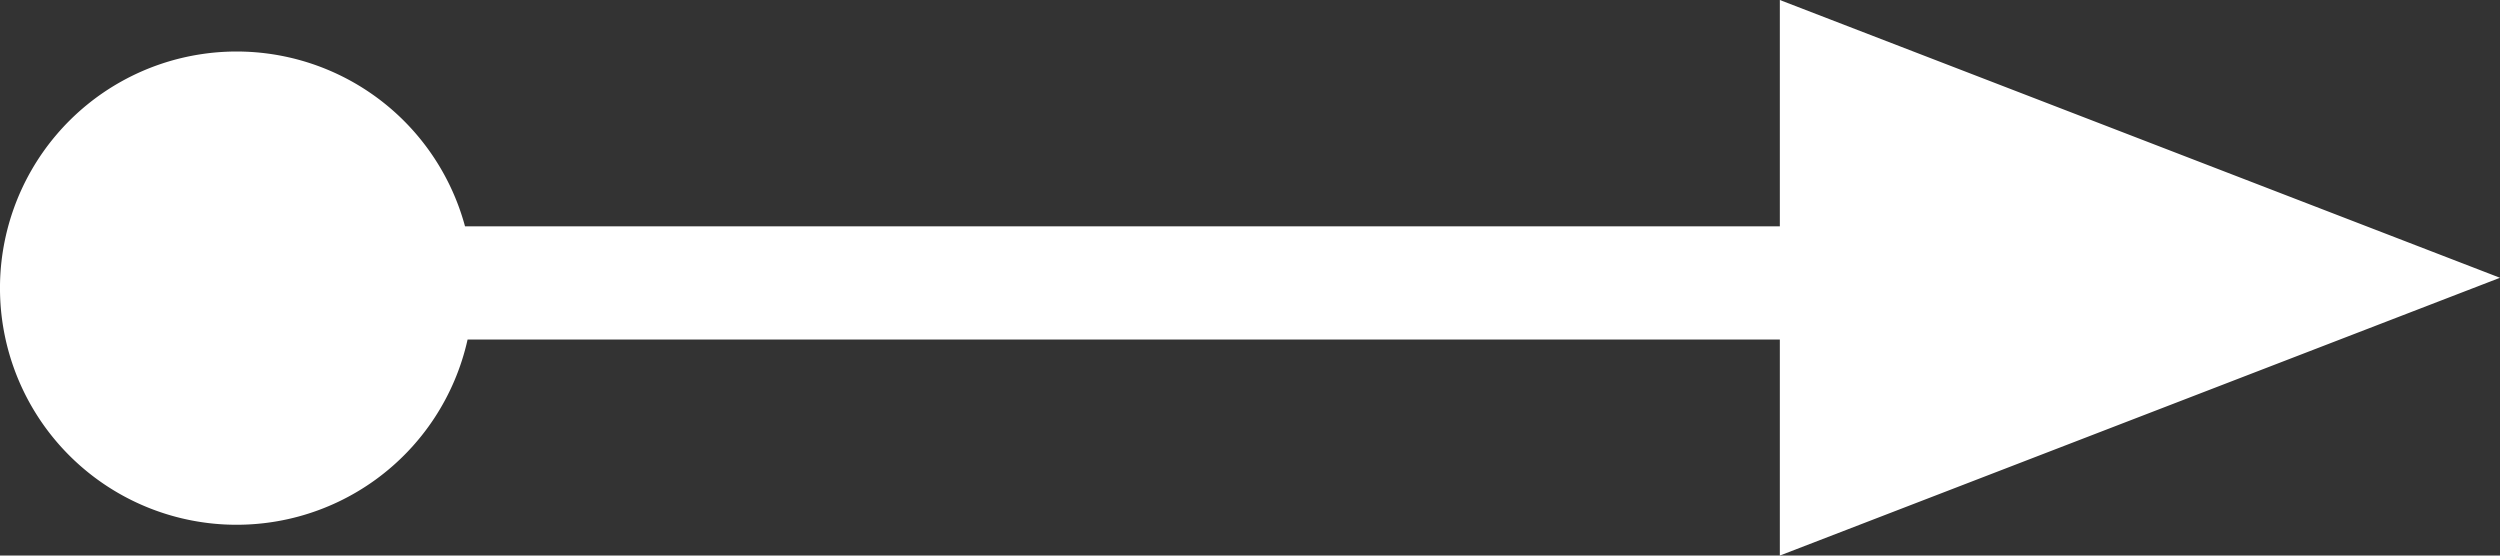 <svg id="layout" xmlns="http://www.w3.org/2000/svg" viewBox="0 0 243 54"><rect x="0" y="0" width="243" height="54" fill="#333333" stroke="none"/><defs><style>.cls-1{fill:#fff;}</style></defs><path id="arrow-1" class="cls-1" d="M243,27,173,0V22H45.2a23,23,0,1,0,.25,11H173V54Z"/></svg>